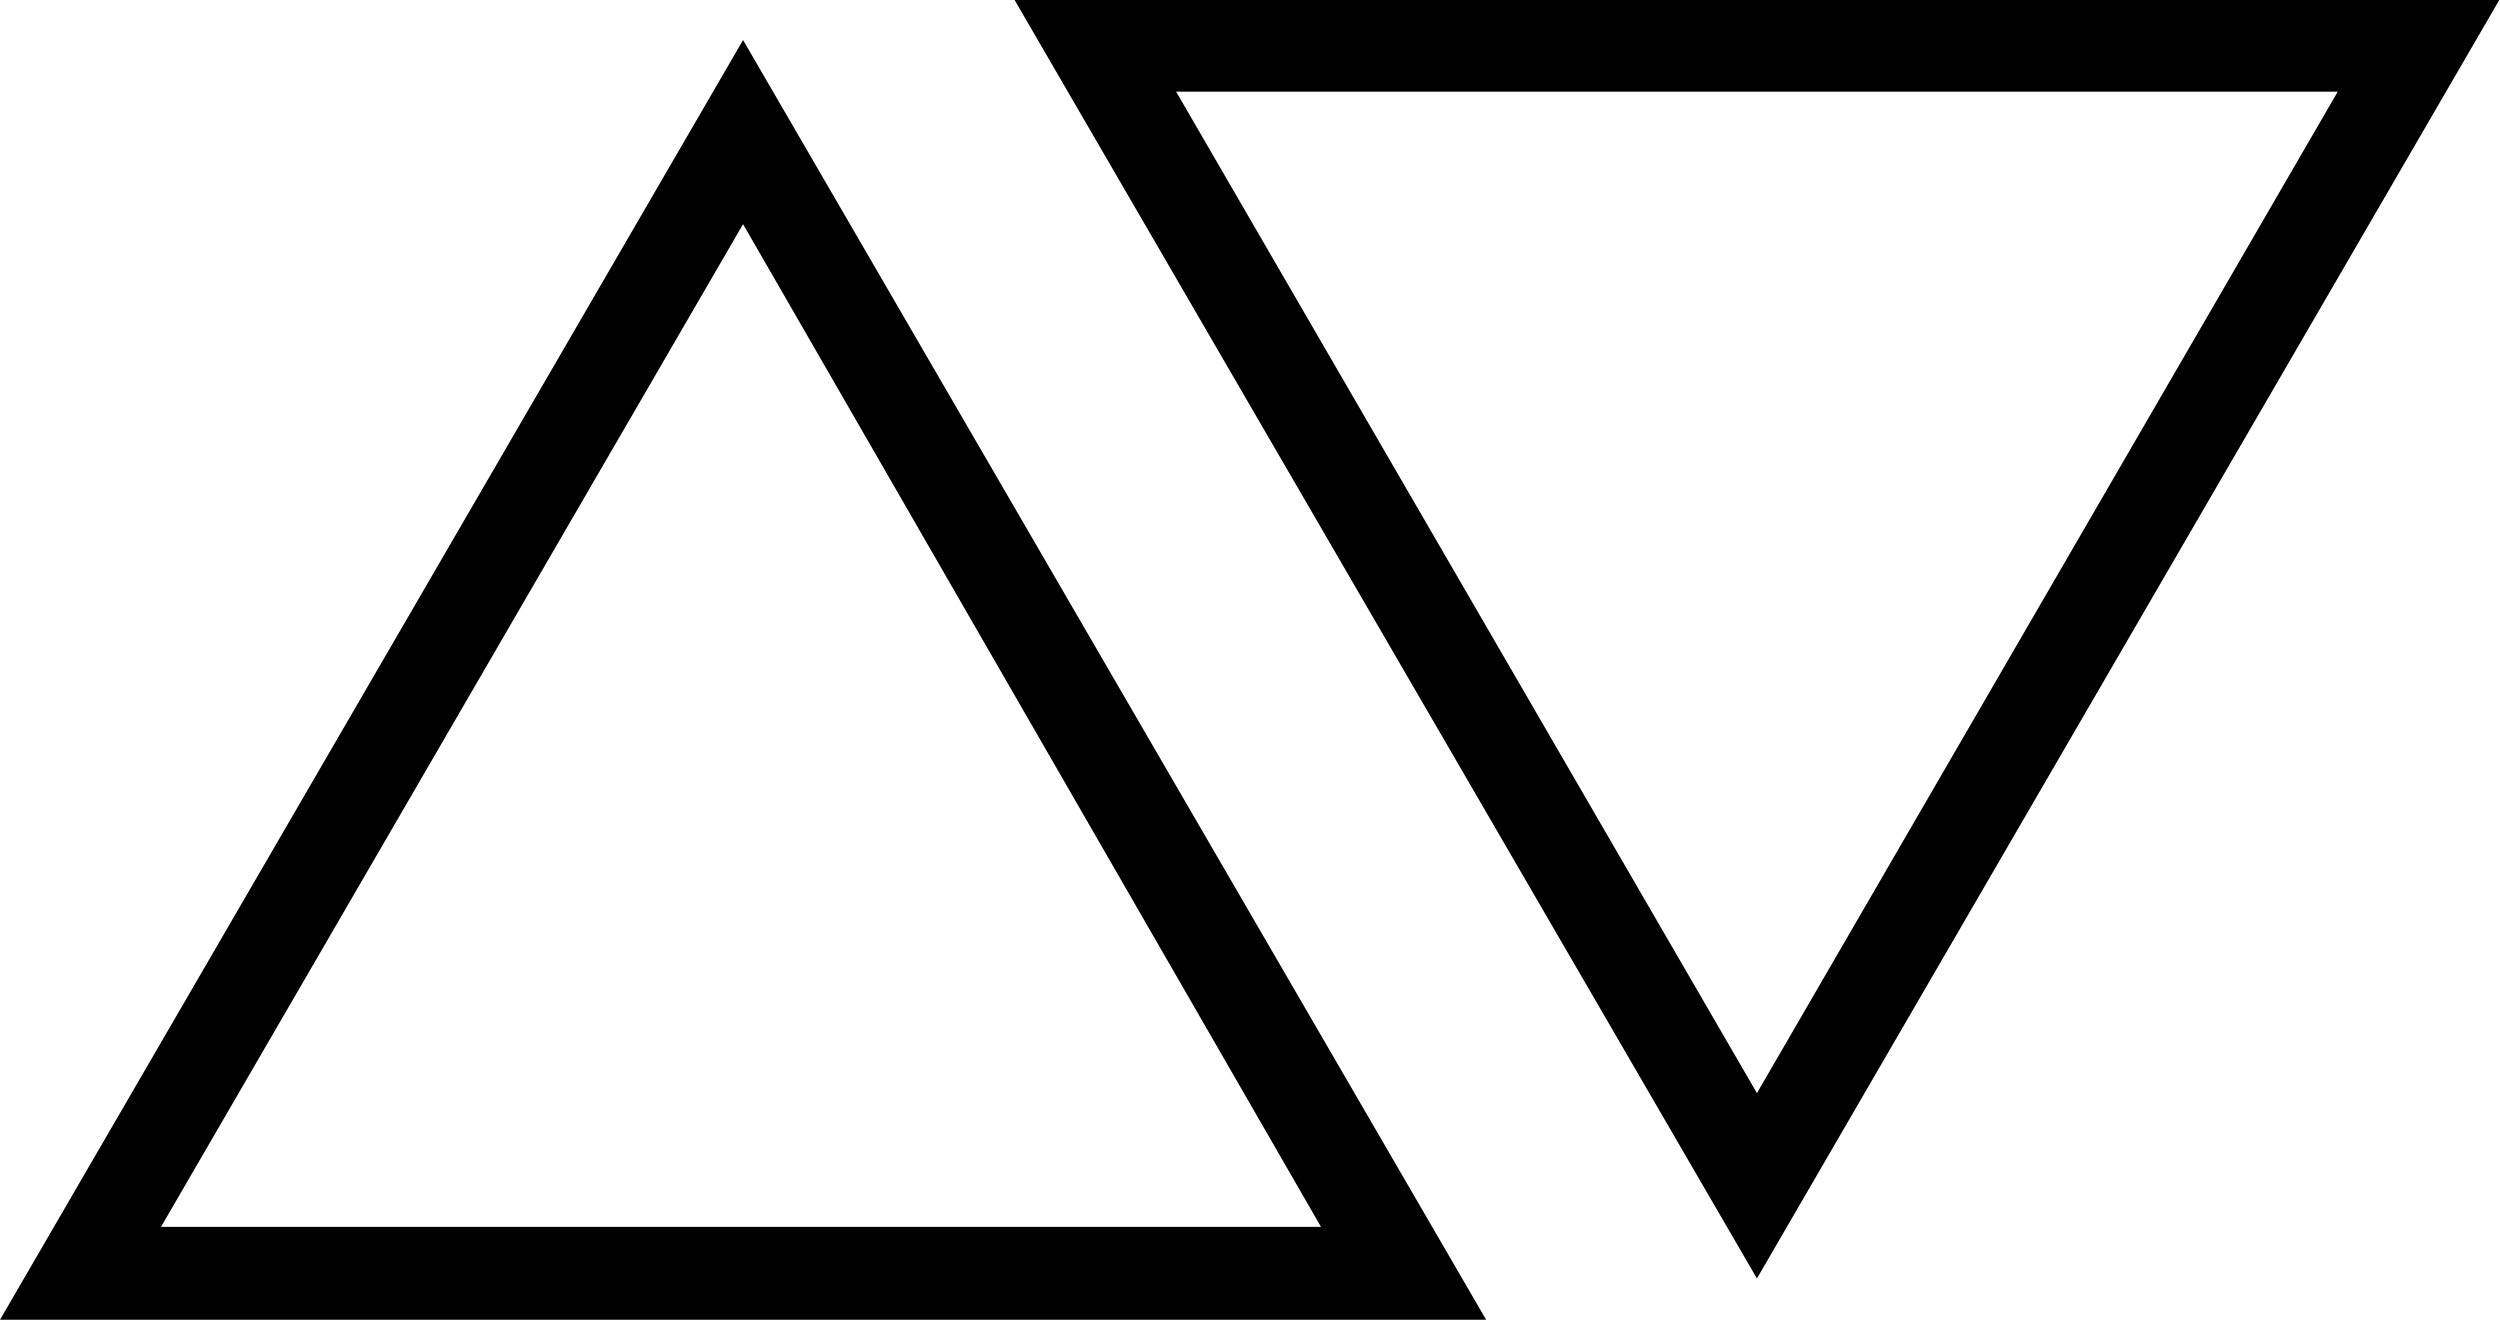 <svg id="Layer_1" data-name="Layer 1" xmlns="http://www.w3.org/2000/svg" viewBox="0 0 60.56 31.97"><title>logo-web</title><path d="M0,32H36L18,1Zm3.9-2.25L18,5.46,32,29.75Z" transform="translate(0 -0.03)"/><path d="M42.56,31l18-31h-36Zm0-4.49L28.49,2.25H56.63Z" transform="translate(0 -0.03)"/></svg>